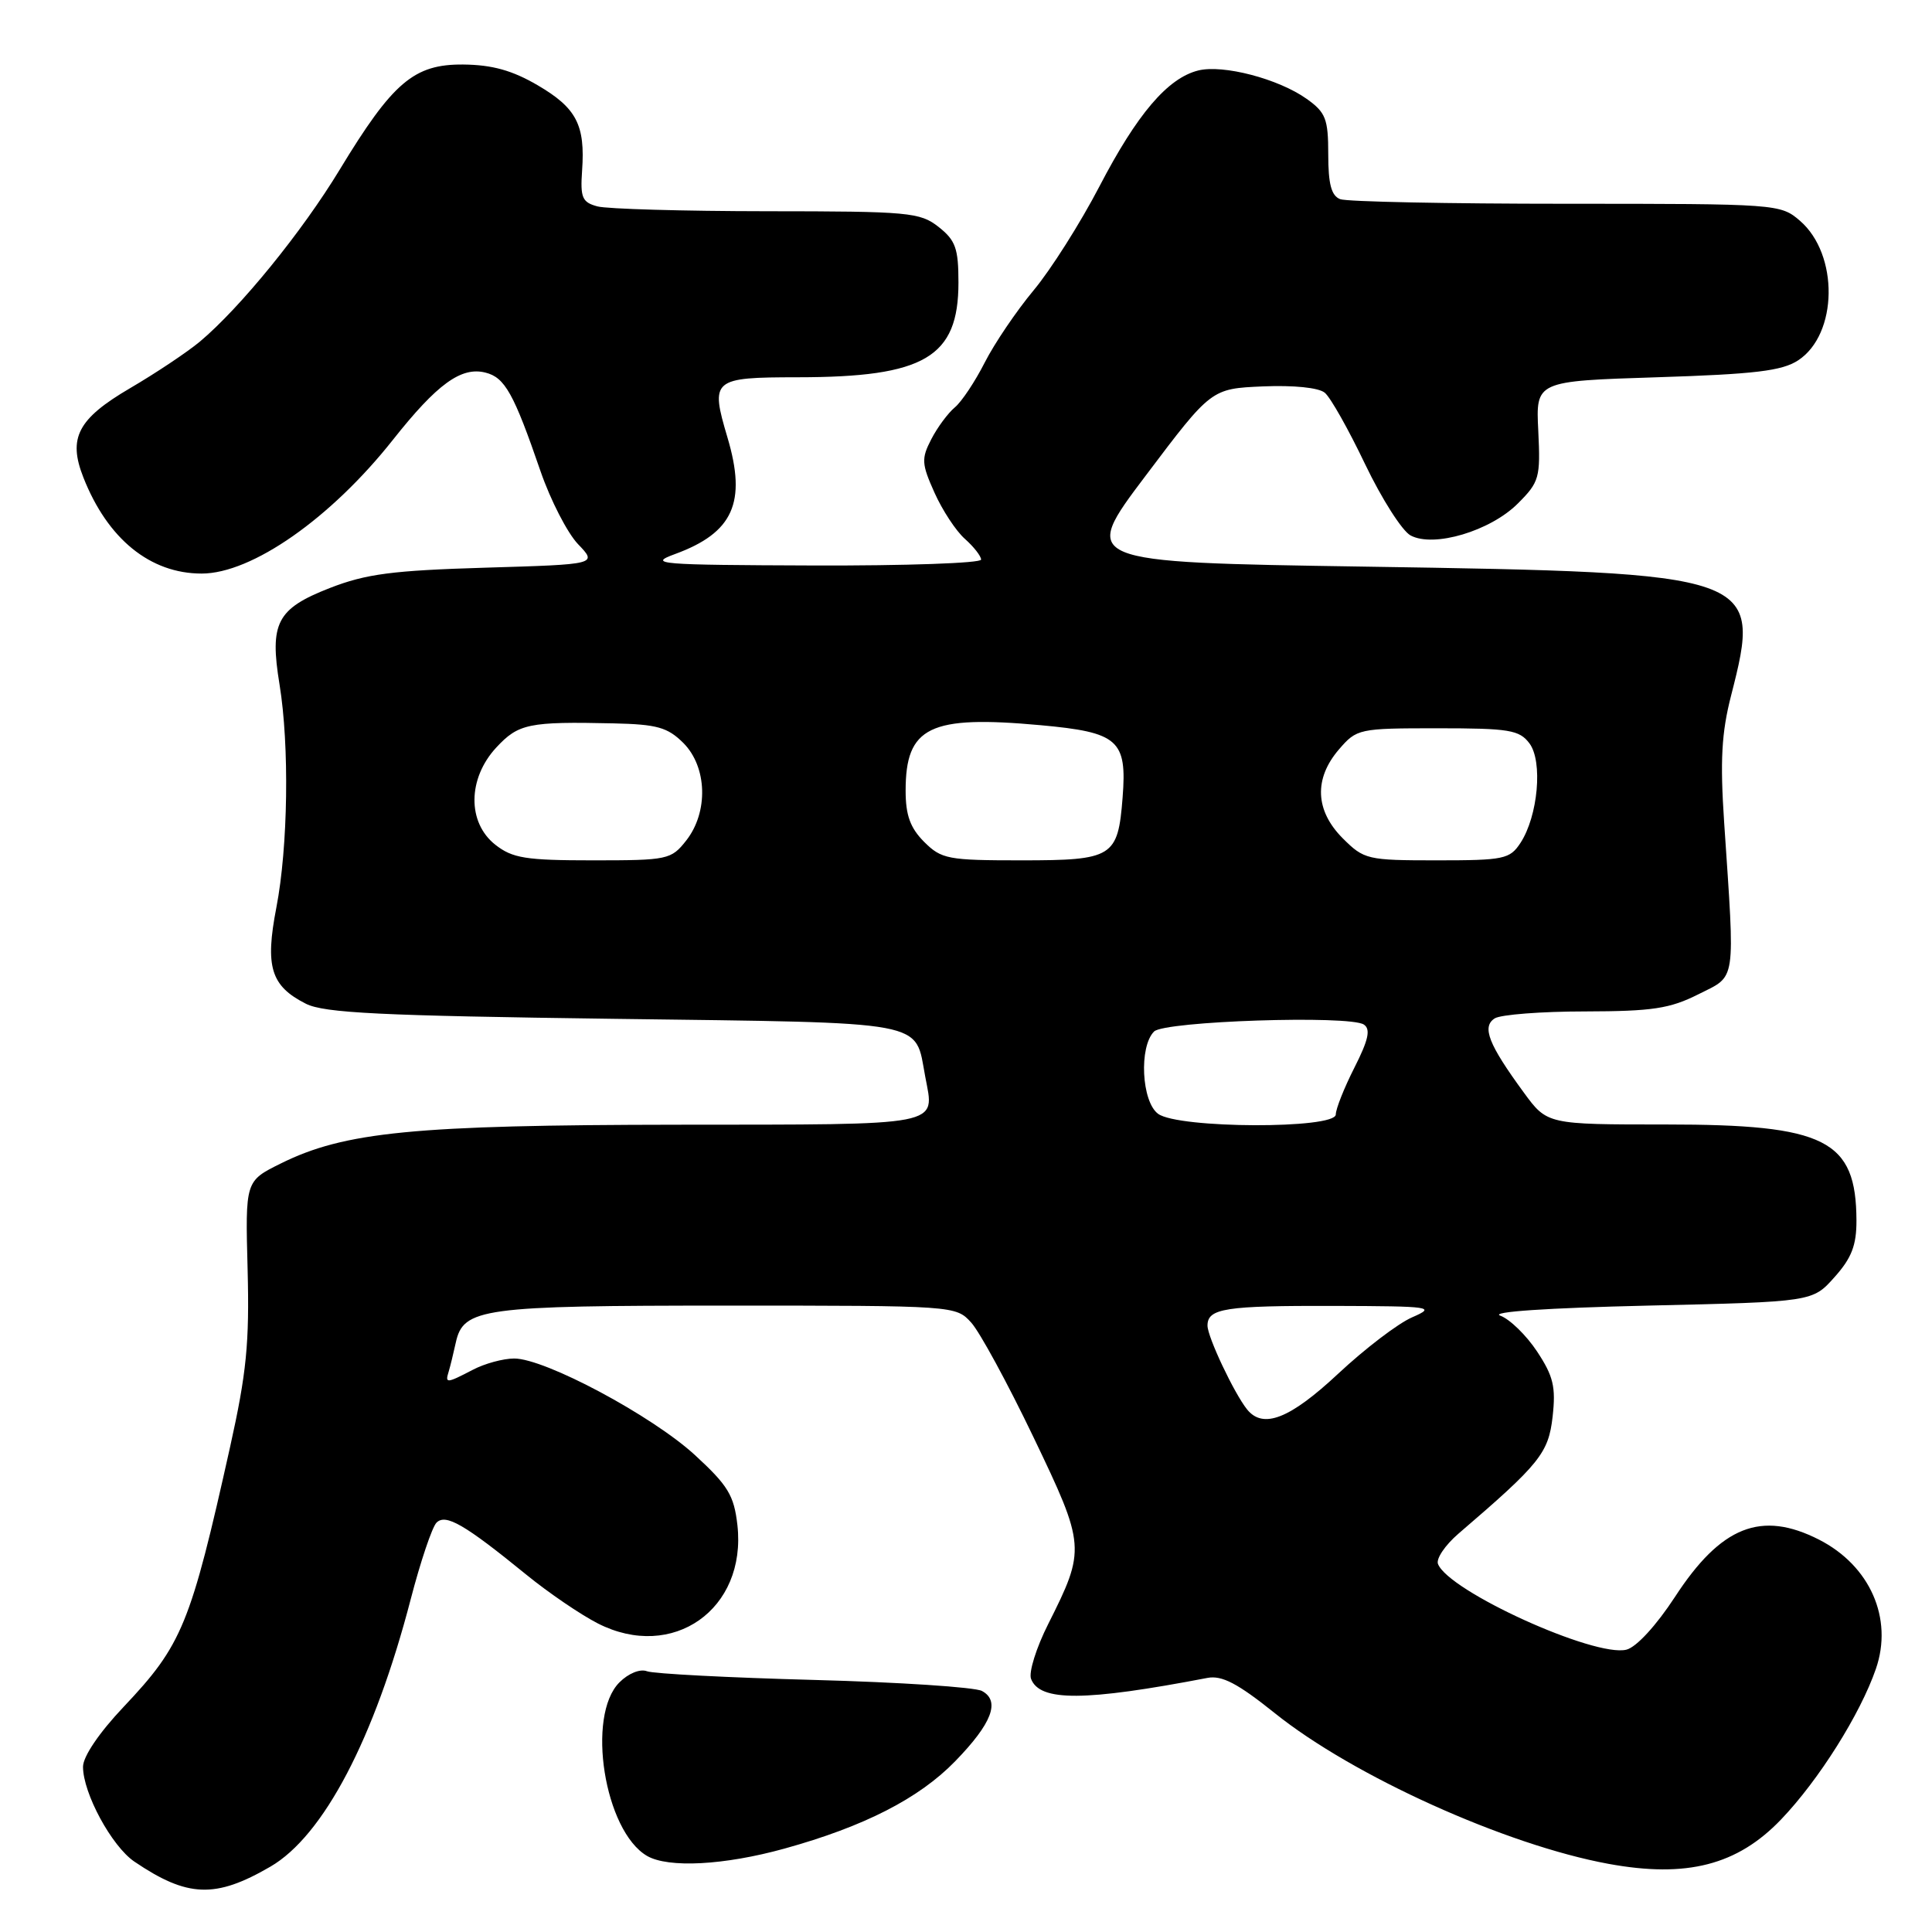 <?xml version="1.0" encoding="UTF-8" standalone="no"?>
<!DOCTYPE svg PUBLIC "-//W3C//DTD SVG 1.1//EN" "http://www.w3.org/Graphics/SVG/1.1/DTD/svg11.dtd" >
<svg xmlns="http://www.w3.org/2000/svg" xmlns:xlink="http://www.w3.org/1999/xlink" version="1.1" viewBox="0 0 256 256">
 <g >
 <path fill="currentColor"
d=" M 35.83 247.34 C 42.87 243.25 49.62 230.37 54.42 211.91 C 55.72 206.91 57.26 202.34 57.84 201.76 C 59.06 200.54 61.55 201.98 69.75 208.66 C 72.68 211.05 76.94 213.95 79.21 215.11 C 89.13 220.17 98.96 213.24 97.71 202.08 C 97.26 198.14 96.47 196.84 92.09 192.81 C 86.41 187.59 72.21 180.00 68.13 180.01 C 66.69 180.01 64.21 180.68 62.64 181.51 C 59.16 183.32 58.96 183.33 59.45 181.75 C 59.66 181.06 60.08 179.34 60.39 177.92 C 61.39 173.33 63.83 173.00 96.37 173.00 C 126.50 173.00 126.66 173.01 128.69 175.25 C 129.82 176.49 133.52 183.30 136.92 190.39 C 143.85 204.84 143.88 205.27 138.89 215.20 C 137.31 218.33 136.29 221.60 136.62 222.46 C 137.78 225.48 143.73 225.45 160.00 222.33 C 161.91 221.97 164.00 223.06 168.89 226.98 C 179.28 235.33 199.54 244.48 213.14 246.97 C 223.50 248.87 230.21 247.14 236.00 241.09 C 241.00 235.87 246.51 227.11 248.57 221.12 C 250.87 214.45 247.79 207.46 241.03 204.01 C 233.37 200.11 228.04 202.23 221.94 211.60 C 219.47 215.38 216.83 218.26 215.51 218.59 C 211.30 219.64 191.94 210.85 190.54 207.23 C 190.27 206.54 191.49 204.74 193.24 203.23 C 204.06 193.95 205.18 192.55 205.73 187.71 C 206.17 183.77 205.83 182.35 203.67 179.08 C 202.24 176.92 200.05 174.79 198.79 174.33 C 197.39 173.82 205.00 173.31 218.33 173.00 C 240.17 172.50 240.17 172.50 243.08 169.23 C 245.34 166.71 246.00 165.01 245.99 161.73 C 245.95 151.03 241.94 149.00 220.76 149.00 C 205.01 149.00 205.01 149.00 201.90 144.75 C 197.23 138.37 196.32 136.05 198.06 134.94 C 198.85 134.44 204.24 134.02 210.04 134.02 C 218.96 134.00 221.26 133.65 225.04 131.75 C 230.12 129.19 229.91 130.60 228.46 108.99 C 227.91 100.77 228.11 97.11 229.38 92.16 C 233.50 76.07 232.99 75.89 180.83 75.08 C 143.15 74.50 143.15 74.50 151.83 63.00 C 160.50 51.50 160.50 51.50 167.34 51.20 C 171.40 51.03 174.73 51.36 175.54 52.04 C 176.30 52.66 178.70 56.93 180.89 61.52 C 183.09 66.11 185.80 70.36 186.91 70.95 C 189.98 72.60 197.49 70.36 201.13 66.71 C 203.97 63.87 204.13 63.30 203.83 57.10 C 203.50 50.50 203.50 50.50 219.56 49.99 C 232.50 49.58 236.12 49.15 238.26 47.75 C 243.54 44.29 243.68 33.72 238.50 29.25 C 235.92 27.03 235.50 27.00 207.53 27.00 C 191.93 27.00 178.45 26.73 177.58 26.39 C 176.41 25.94 176.00 24.39 176.00 20.46 C 176.00 15.75 175.67 14.90 173.14 13.10 C 169.40 10.44 162.06 8.52 158.77 9.34 C 154.71 10.36 150.67 15.11 145.68 24.70 C 143.16 29.54 139.24 35.74 136.95 38.48 C 134.67 41.22 131.76 45.52 130.48 48.04 C 129.20 50.56 127.42 53.24 126.51 53.99 C 125.61 54.74 124.21 56.63 123.40 58.20 C 122.07 60.77 122.11 61.46 123.82 65.27 C 124.86 67.60 126.67 70.36 127.85 71.40 C 129.03 72.45 130.00 73.69 130.00 74.15 C 130.00 74.62 119.99 74.97 107.75 74.93 C 87.18 74.86 85.80 74.75 89.43 73.42 C 97.16 70.59 98.96 66.59 96.39 57.96 C 94.10 50.24 94.38 50.00 105.72 49.99 C 122.52 49.98 127.00 47.34 127.00 37.44 C 127.00 32.91 126.62 31.85 124.37 30.07 C 121.90 28.13 120.44 28.00 101.62 27.99 C 90.55 27.98 80.45 27.69 79.17 27.35 C 77.14 26.81 76.88 26.19 77.13 22.61 C 77.56 16.56 76.39 14.31 71.25 11.30 C 67.88 9.33 65.23 8.59 61.39 8.55 C 54.85 8.49 52.04 10.89 45.00 22.50 C 40.02 30.72 31.82 40.79 26.48 45.27 C 24.81 46.66 20.65 49.44 17.23 51.44 C 10.30 55.50 8.98 58.03 11.05 63.27 C 14.26 71.42 19.90 76.00 26.72 76.00 C 33.37 76.00 43.84 68.68 52.07 58.27 C 57.92 50.88 61.11 48.56 64.32 49.37 C 66.90 50.01 68.08 52.13 71.63 62.46 C 72.95 66.28 75.18 70.62 76.59 72.10 C 79.16 74.78 79.16 74.78 64.33 75.22 C 52.00 75.59 48.52 76.04 43.69 77.92 C 36.68 80.66 35.70 82.53 37.04 90.70 C 38.36 98.78 38.17 112.23 36.62 120.25 C 35.10 128.10 35.88 130.65 40.53 133.00 C 42.96 134.23 50.42 134.59 81.33 135.00 C 123.53 135.56 121.18 135.12 122.60 142.67 C 123.84 149.30 125.39 149.00 89.78 149.03 C 54.85 149.07 45.65 149.97 37.18 154.18 C 32.50 156.50 32.50 156.50 32.81 168.22 C 33.06 177.97 32.67 181.91 30.49 191.72 C 25.24 215.29 24.15 217.95 16.37 226.18 C 13.14 229.59 11.00 232.75 11.00 234.11 C 11.00 237.61 14.80 244.63 17.80 246.67 C 24.84 251.44 28.54 251.58 35.83 247.34 Z  M 103.94 244.95 C 114.52 242.02 121.78 238.30 126.57 233.37 C 131.45 228.35 132.58 225.38 130.11 224.06 C 129.18 223.56 119.16 222.90 107.86 222.60 C 96.56 222.30 86.60 221.78 85.73 221.45 C 84.82 221.10 83.28 221.72 82.08 222.92 C 77.65 227.35 80.08 242.62 85.74 245.92 C 88.56 247.55 95.96 247.16 103.94 244.95 Z  M 165.24 186.75 C 163.52 184.60 160.00 177.15 160.00 175.65 C 160.00 173.36 162.33 173.00 176.83 173.04 C 189.73 173.08 190.31 173.16 187.12 174.55 C 185.26 175.35 180.86 178.71 177.33 182.01 C 170.92 188.00 167.37 189.40 165.24 186.75 Z  M 153.46 147.59 C 151.26 145.99 150.90 138.70 152.92 136.68 C 154.30 135.30 178.82 134.49 180.72 135.76 C 181.64 136.38 181.33 137.79 179.47 141.46 C 178.11 144.14 177.00 146.94 177.00 147.67 C 177.00 149.62 156.14 149.55 153.46 147.59 Z  M 65.63 111.93 C 61.90 108.99 61.96 103.16 65.75 99.06 C 68.70 95.88 70.06 95.60 81.30 95.85 C 87.06 95.98 88.46 96.37 90.55 98.45 C 93.71 101.62 93.89 107.60 90.93 111.37 C 88.93 113.91 88.49 114.00 78.56 114.00 C 69.66 114.00 67.91 113.72 65.63 111.93 Z  M 122.45 111.55 C 120.61 109.70 120.00 108.02 120.00 104.77 C 120.00 96.29 123.17 94.75 137.86 96.09 C 148.20 97.03 149.35 98.05 148.75 105.69 C 148.13 113.59 147.47 114.00 135.33 114.00 C 125.60 114.00 124.75 113.84 122.45 111.55 Z  M 177.92 111.08 C 174.26 107.41 174.08 103.19 177.41 99.31 C 179.78 96.56 180.04 96.50 190.49 96.50 C 199.99 96.50 201.32 96.72 202.66 98.50 C 204.45 100.89 203.80 108.13 201.47 111.69 C 200.06 113.84 199.28 114.00 190.40 114.00 C 181.17 114.00 180.75 113.90 177.92 111.08 Z "/>
</g>
</svg>